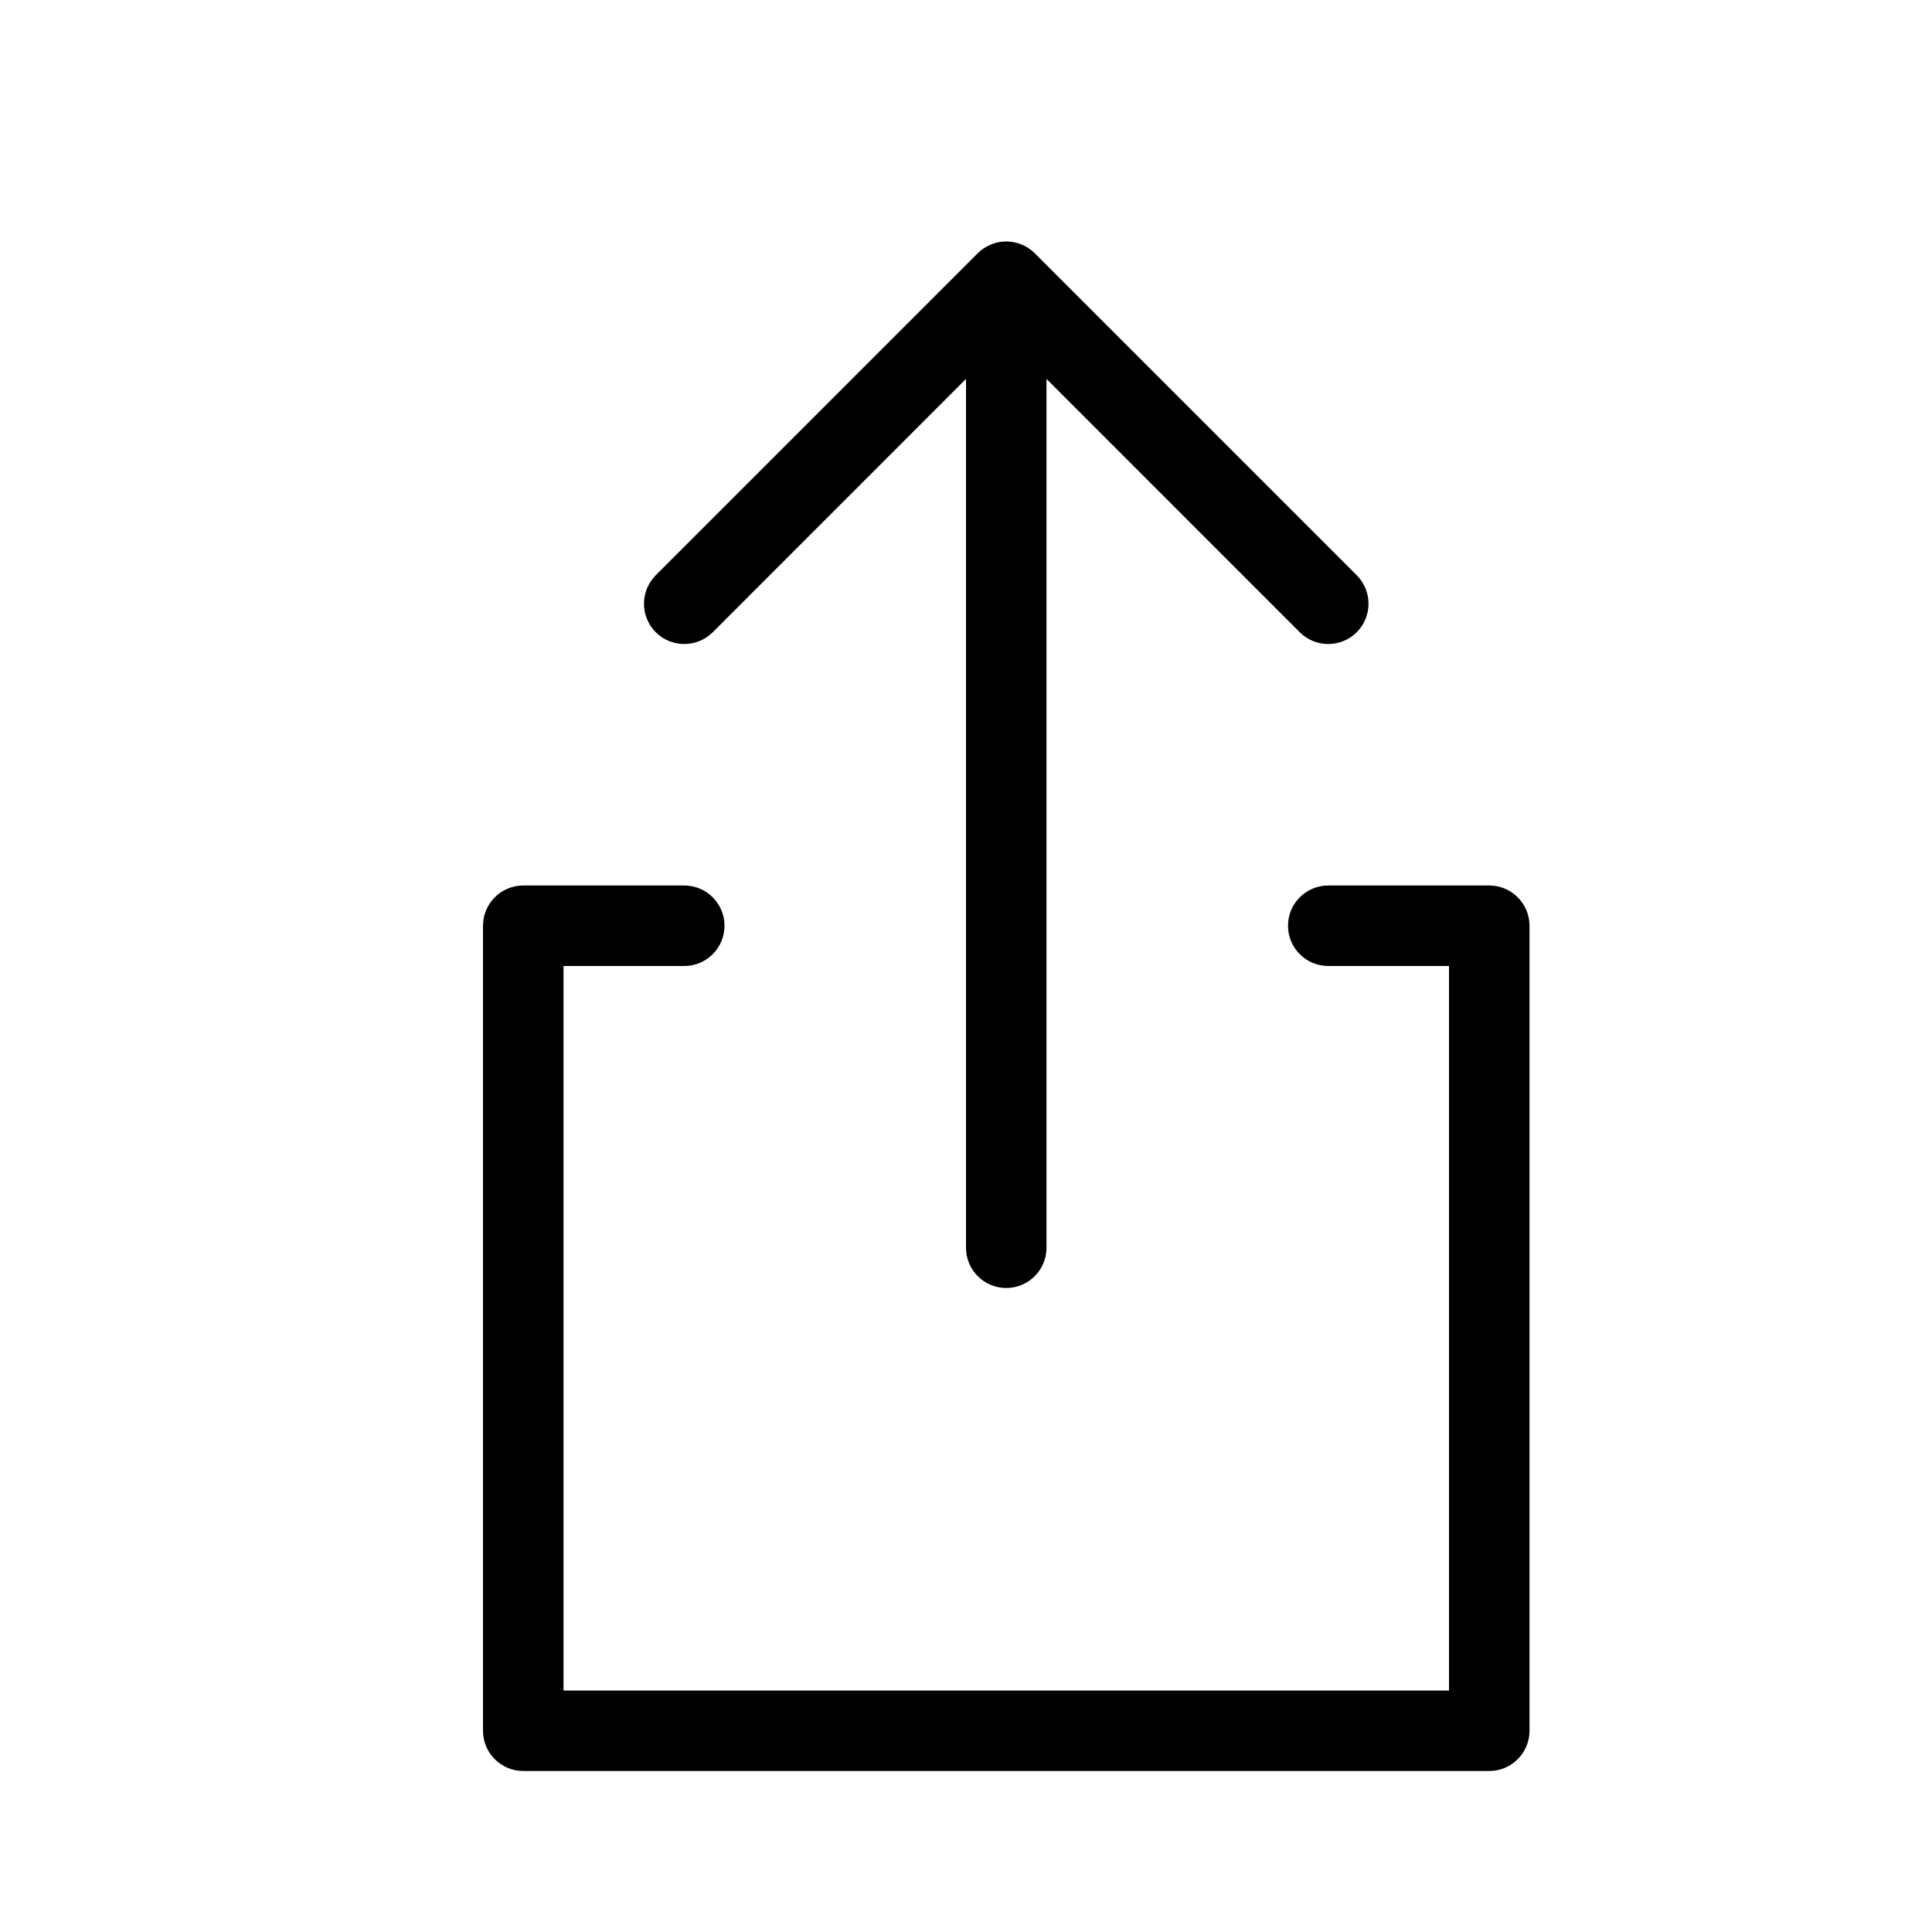 <svg width="24" height="24" viewBox="0 0 24 24" fill="none" xmlns="http://www.w3.org/2000/svg">
<path fill-rule="evenodd" clip-rule="evenodd" d="M12.854 3.146C12.658 2.951 12.342 2.951 12.146 3.146L8.146 7.146C7.951 7.342 7.951 7.658 8.146 7.854C8.342 8.049 8.658 8.049 8.854 7.854L12 4.707V15.5C12 15.776 12.224 16 12.5 16C12.776 16 13 15.776 13 15.5V4.707L16.146 7.854C16.342 8.049 16.658 8.049 16.854 7.854C17.049 7.658 17.049 7.342 16.854 7.146L12.854 3.146ZM6.5 11C6.224 11 6 11.224 6 11.5V21.5C6 21.776 6.224 22 6.5 22H18.5C18.776 22 19 21.776 19 21.5V11.5C19 11.224 18.776 11 18.5 11H16.5C16.224 11 16 11.224 16 11.5C16 11.776 16.224 12 16.5 12H18V21H7V12H8.5C8.776 12 9 11.776 9 11.5C9 11.224 8.776 11 8.5 11H6.5Z" fill="black"/>
</svg>
